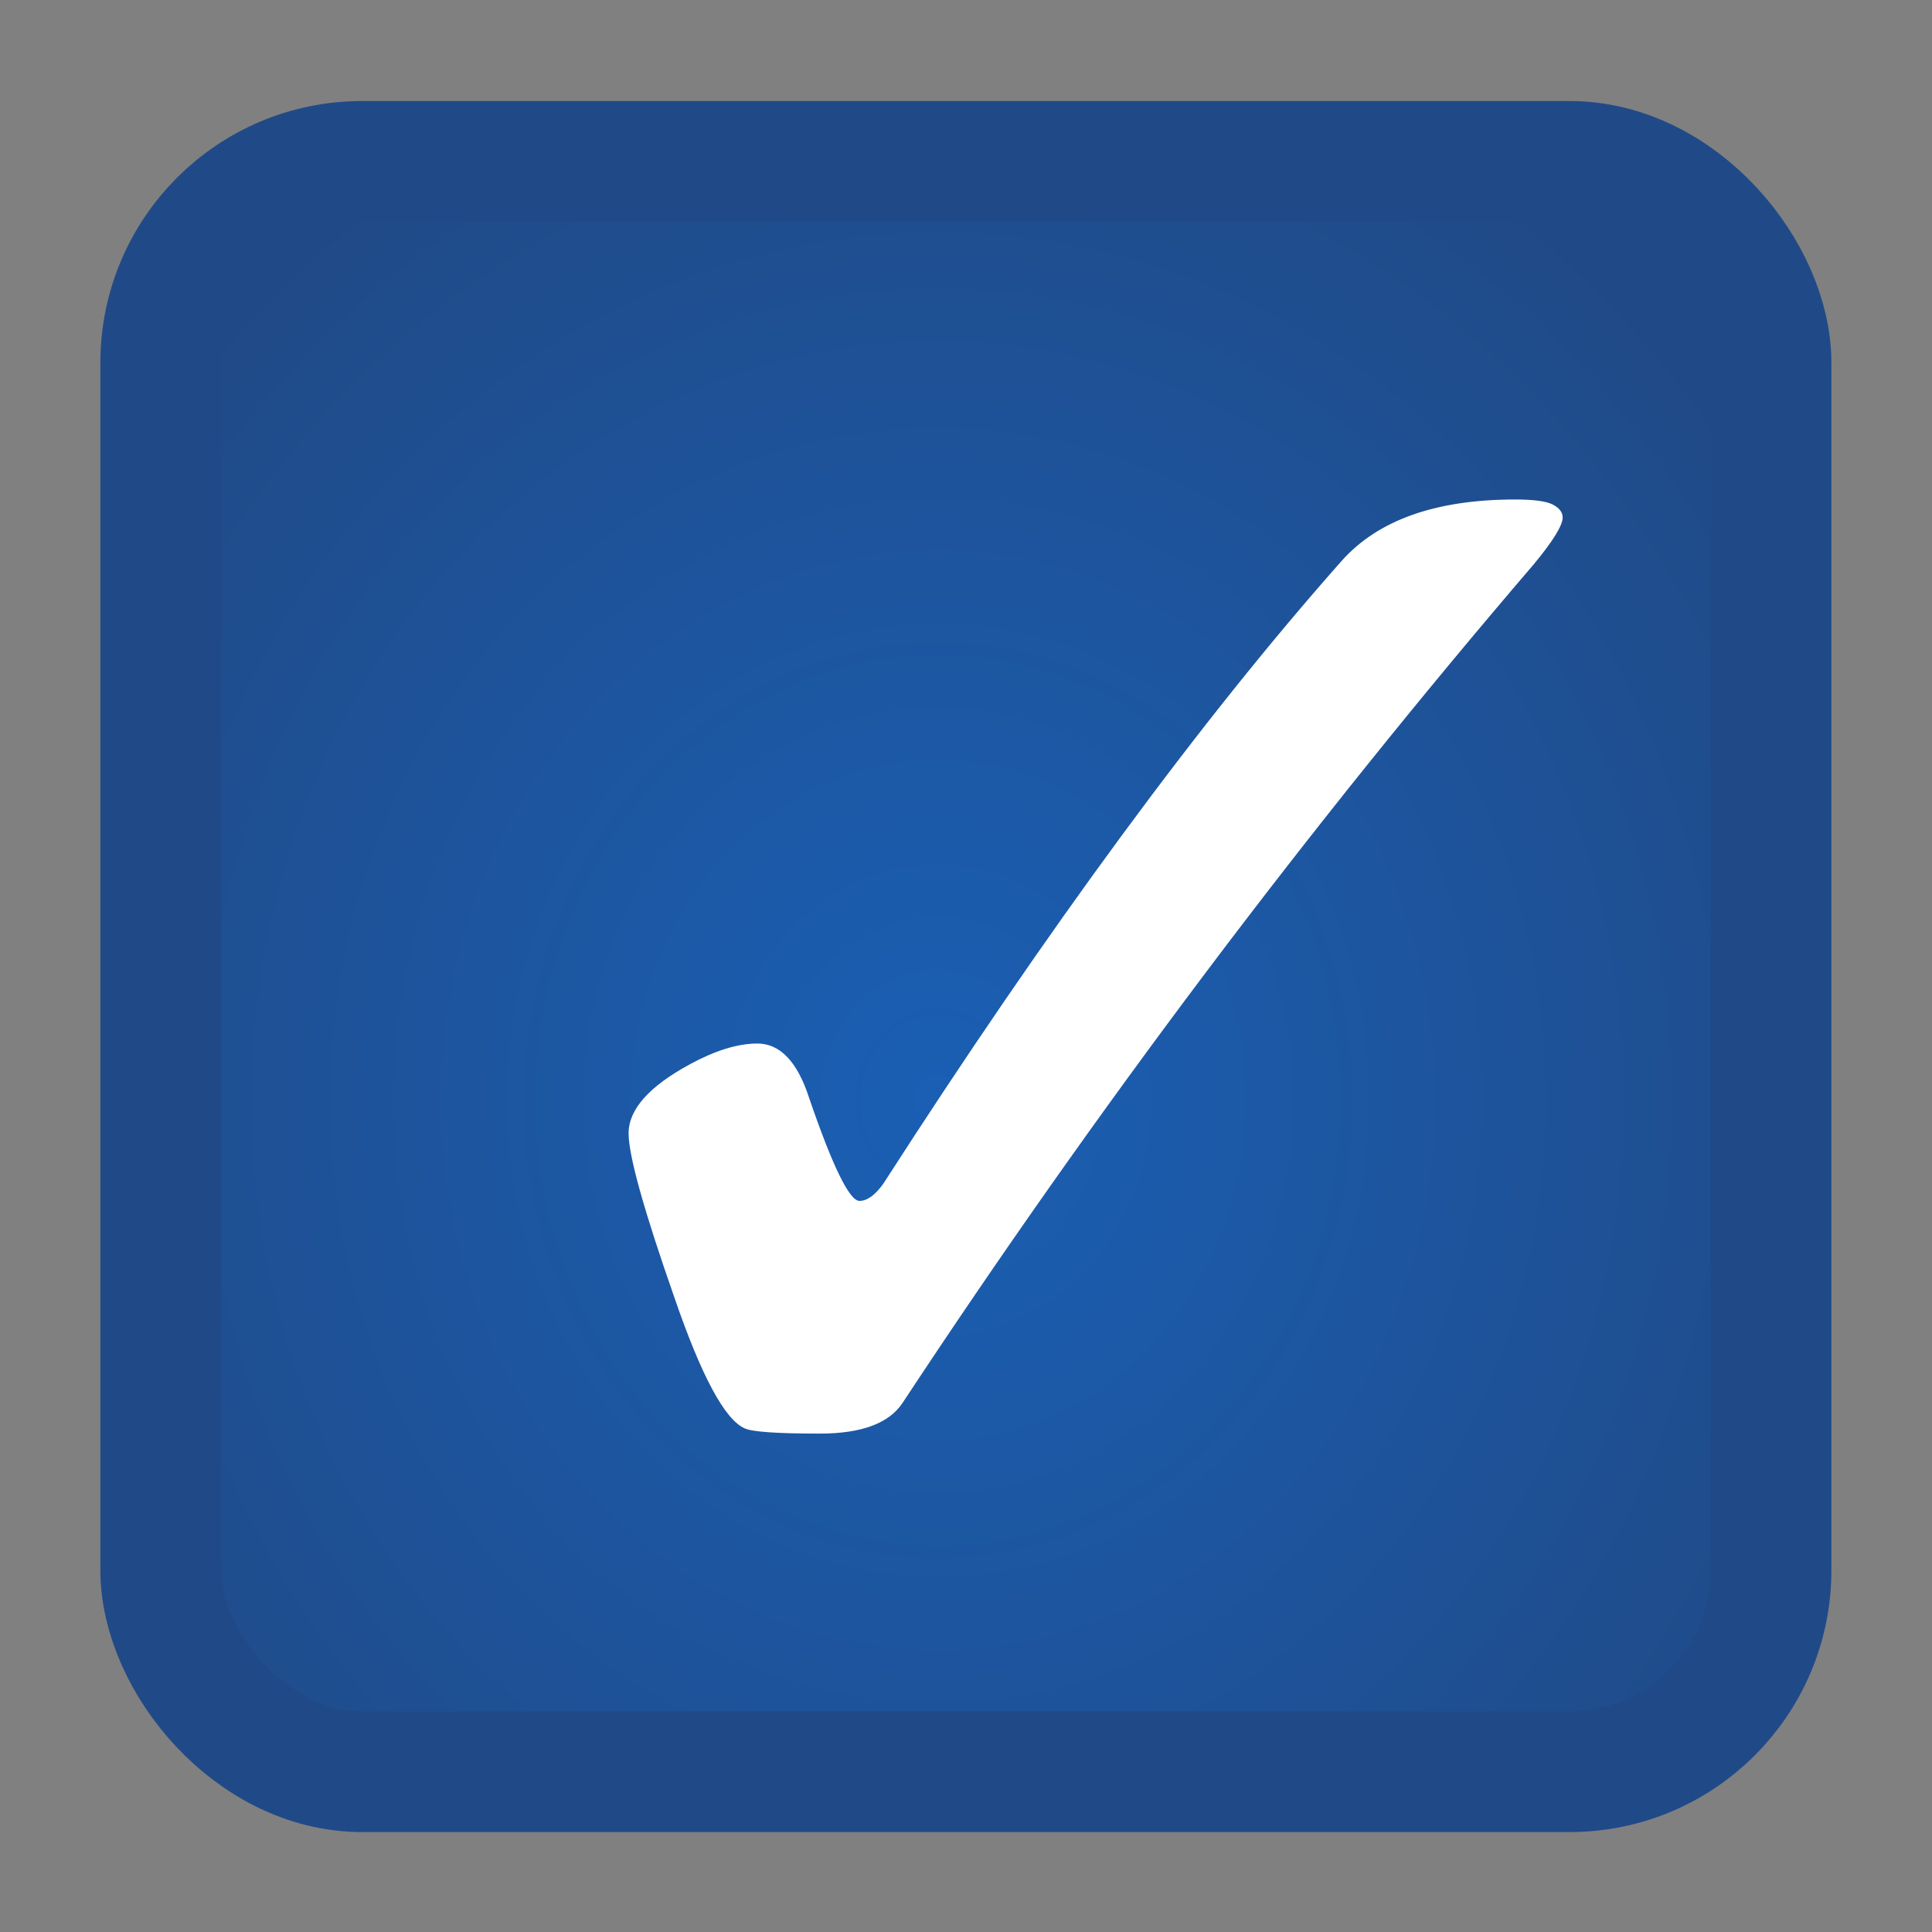 <?xml version="1.0" encoding="UTF-8" standalone="no"?>
<svg
   xmlns:dc="http://purl.org/dc/elements/1.1/"
   xmlns:cc="http://creativecommons.org/ns#"
   xmlns:rdf="http://www.w3.org/1999/02/22-rdf-syntax-ns#"
   xmlns:svg="http://www.w3.org/2000/svg"
   xmlns="http://www.w3.org/2000/svg"
   xmlns:xlink="http://www.w3.org/1999/xlink"
   xmlns:sodipodi="http://sodipodi.sourceforge.net/DTD/sodipodi-0.dtd"
   xmlns:inkscape="http://www.inkscape.org/namespaces/inkscape"
   width="128.0px"
   height="128.0px"
   viewBox="0 0 128.0 128.0"
   version="1.1"
   id="SVGRoot"
   sodipodi:docname="org.gnome.Todo.svg"
   inkscape:version="1.0.2 (e86c870879, 2021-01-15)">
  <rect x="0" y="0" width="128.0" height="128.0" fill="#808080" stroke="none"/>
  <defs
     id="defs931">
    <linearGradient
       inkscape:collect="always"
       id="linearGradient2138">
      <stop
         style="stop-color:#1a5fb4;stop-opacity:1"
         offset="0"
         id="stop2134" />
      <stop
         style="stop-color:#204a87;stop-opacity:1"
         offset="1"
         id="stop2136" />
    </linearGradient>
    <radialGradient
       inkscape:collect="always"
       xlink:href="#linearGradient2138"
       id="radialGradient2140"
       cx="-111.026"
       cy="16.276"
       fx="-111.026"
       fy="16.276"
       r="33.358"
       gradientUnits="userSpaceOnUse"
       gradientTransform="matrix(1.149,0.003,-0.003,1.271,16.608,-4.089)" />
  </defs>
  <sodipodi:namedview
     id="base"
     pagecolor="#ffffff"
     bordercolor="#666666"
     borderopacity="1.0"
     inkscape:pageopacity="0.0"
     inkscape:pageshadow="2"
     inkscape:zoom="0.5"
     inkscape:cx="80.681502"
     inkscape:cy="42.091979"
     inkscape:document-units="px"
     inkscape:current-layer="g916"
     inkscape:document-rotation="0"
     showgrid="true"
     inkscape:window-width="1920"
     inkscape:window-height="1016"
     inkscape:window-x="0"
     inkscape:window-y="27"
     inkscape:window-maximized="1"
     inkscape:snap-bbox="true"
     inkscape:bbox-nodes="true"
     inkscape:bbox-paths="true"
     inkscape:snap-bbox-edge-midpoints="true"
     inkscape:snap-bbox-midpoints="true"
     inkscape:snap-midpoints="true"
     inkscape:snap-smooth-nodes="true"
     inkscape:snap-intersection-paths="true"
     inkscape:object-paths="true"
     inkscape:snap-object-midpoints="true"
     inkscape:snap-center="true"
     inkscape:snap-page="true"
     inkscape:snap-grids="false">
    <inkscape:grid
       type="xygrid"
       id="grid940" />
  </sodipodi:namedview>
  <g
     inkscape:label="Layer 1"
     inkscape:groupmode="layer"
     id="layer1">
    <g
       id="g916"
       transform="matrix(1.719,0,0,1.719,117.526,-181.013)"
       style="display:inline;stroke-width:2.327;stroke-miterlimit:4;stroke-dasharray:none;stroke:none">
      <rect
         style="opacity:1;fill:url(#radialGradient2140);fill-opacity:1;fill-rule:evenodd;stroke:#204a87;stroke-width:4.655;stroke-linecap:butt;stroke-miterlimit:4;stroke-dasharray:none;stroke-opacity:1;paint-order:stroke fill markers"
         id="rect14"
         width="62.061"
         height="62.061"
         x="-140.962"
         y="-19.921"
         rx="7.758"
         ry="7.758"
         transform="translate(78.789,131.444)" />
      <path
         id="path2510"
         d="m -39.184,145.52 c 0.883,2e-5 1.551,0.703 2.004,2.11 0.906,2.637 1.551,3.956 1.936,3.956 0.294,3e-5 0.6,-0.22 0.917,-0.659 6.362,-9.89 12.249,-17.89 17.66,-24 1.404,-1.582 3.634,-2.374 6.691,-2.374 0.724,3e-5 1.211,0.066 1.46,0.198 0.249,0.132 0.374,0.297 0.374,0.495 -5e-5,0.308 -0.374,0.912 -1.121,1.813 -8.74,10.198 -16.845,20.967 -24.317,32.308 -0.521,0.791 -1.585,1.187 -3.192,1.187 -1.63,1e-5 -2.592,-0.066 -2.887,-0.198 -0.77,-0.33 -1.675,-2.011 -2.717,-5.044 -1.177,-3.363 -1.766,-5.473 -1.766,-6.33 -2e-5,-0.923 0.792,-1.813 2.377,-2.67 0.974,-0.527 1.834,-0.791 2.581,-0.791"
         style="font-style:normal;font-variant:normal;font-weight:normal;font-stretch:normal;font-size:12px;font-family:Webdings;-inkscape-font-specification:Webdings;fill:#ffffff;fill-opacity:1;stroke:none;stroke-width:2.327;stroke-linecap:butt;stroke-linejoin:miter;stroke-opacity:1;stroke-miterlimit:4;stroke-dasharray:none" />
    </g>
  </g>
</svg>

